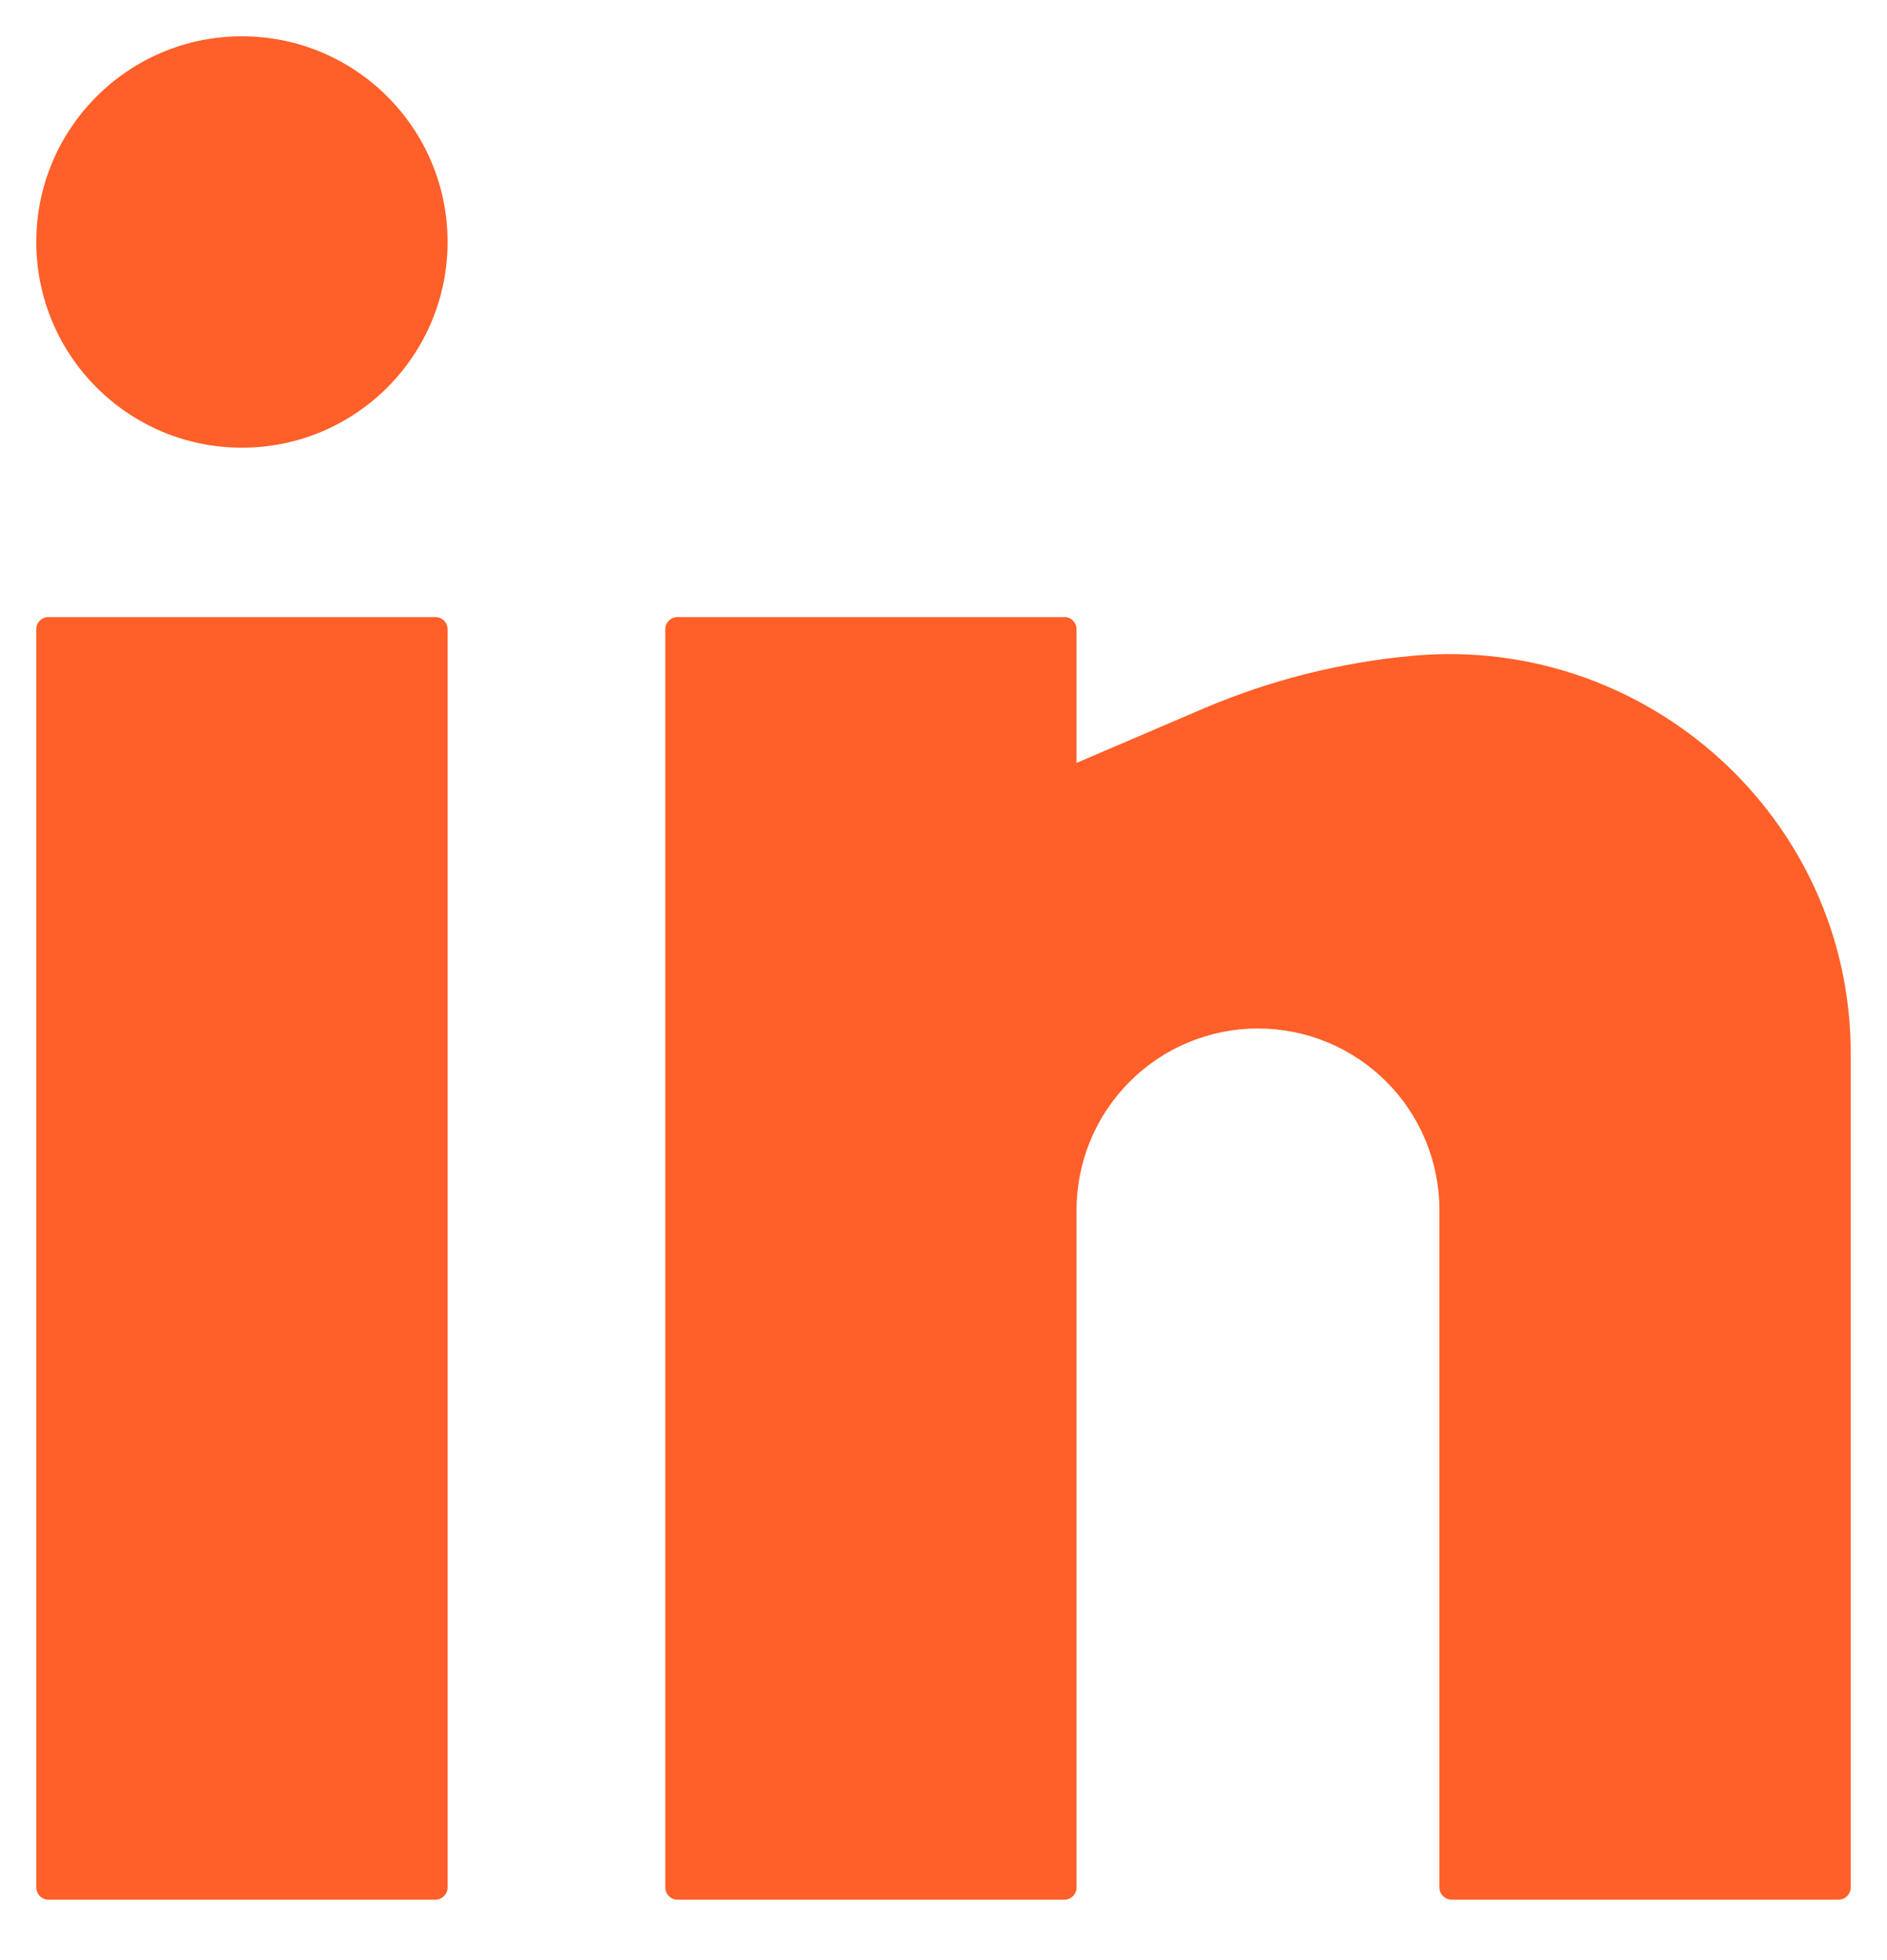 <svg width="26" height="27" viewBox="0 0 26 27" fill="none" xmlns="http://www.w3.org/2000/svg">
<path d="M3.333 0.5C1.769 0.5 0.5 1.769 0.5 3.333C0.5 4.898 1.769 6.167 3.333 6.167C4.898 6.167 6.167 4.898 6.167 3.333C6.167 1.769 4.898 0.5 3.333 0.5Z" fill="#FF5F28"/>
<path d="M0.667 8.5C0.575 8.5 0.5 8.575 0.5 8.667V26C0.5 26.092 0.575 26.167 0.667 26.167H6C6.092 26.167 6.167 26.092 6.167 26V8.667C6.167 8.575 6.092 8.5 6 8.5H0.667Z" fill="#FF5F28"/>
<path d="M9.333 8.5C9.241 8.5 9.167 8.575 9.167 8.667V26C9.167 26.092 9.241 26.167 9.333 26.167H14.667C14.759 26.167 14.833 26.092 14.833 26V16.667C14.833 16.004 15.097 15.368 15.566 14.899C16.034 14.43 16.67 14.167 17.333 14.167C17.996 14.167 18.632 14.43 19.101 14.899C19.57 15.368 19.833 16.004 19.833 16.667V26C19.833 26.092 19.908 26.167 20 26.167H25.333C25.425 26.167 25.5 26.092 25.5 26V14.507C25.5 11.271 22.686 8.74 19.466 9.033C18.474 9.123 17.492 9.37 16.575 9.763L14.833 10.509V8.667C14.833 8.575 14.759 8.5 14.667 8.5H9.333Z" fill="#FF5F28"/>
</svg>
